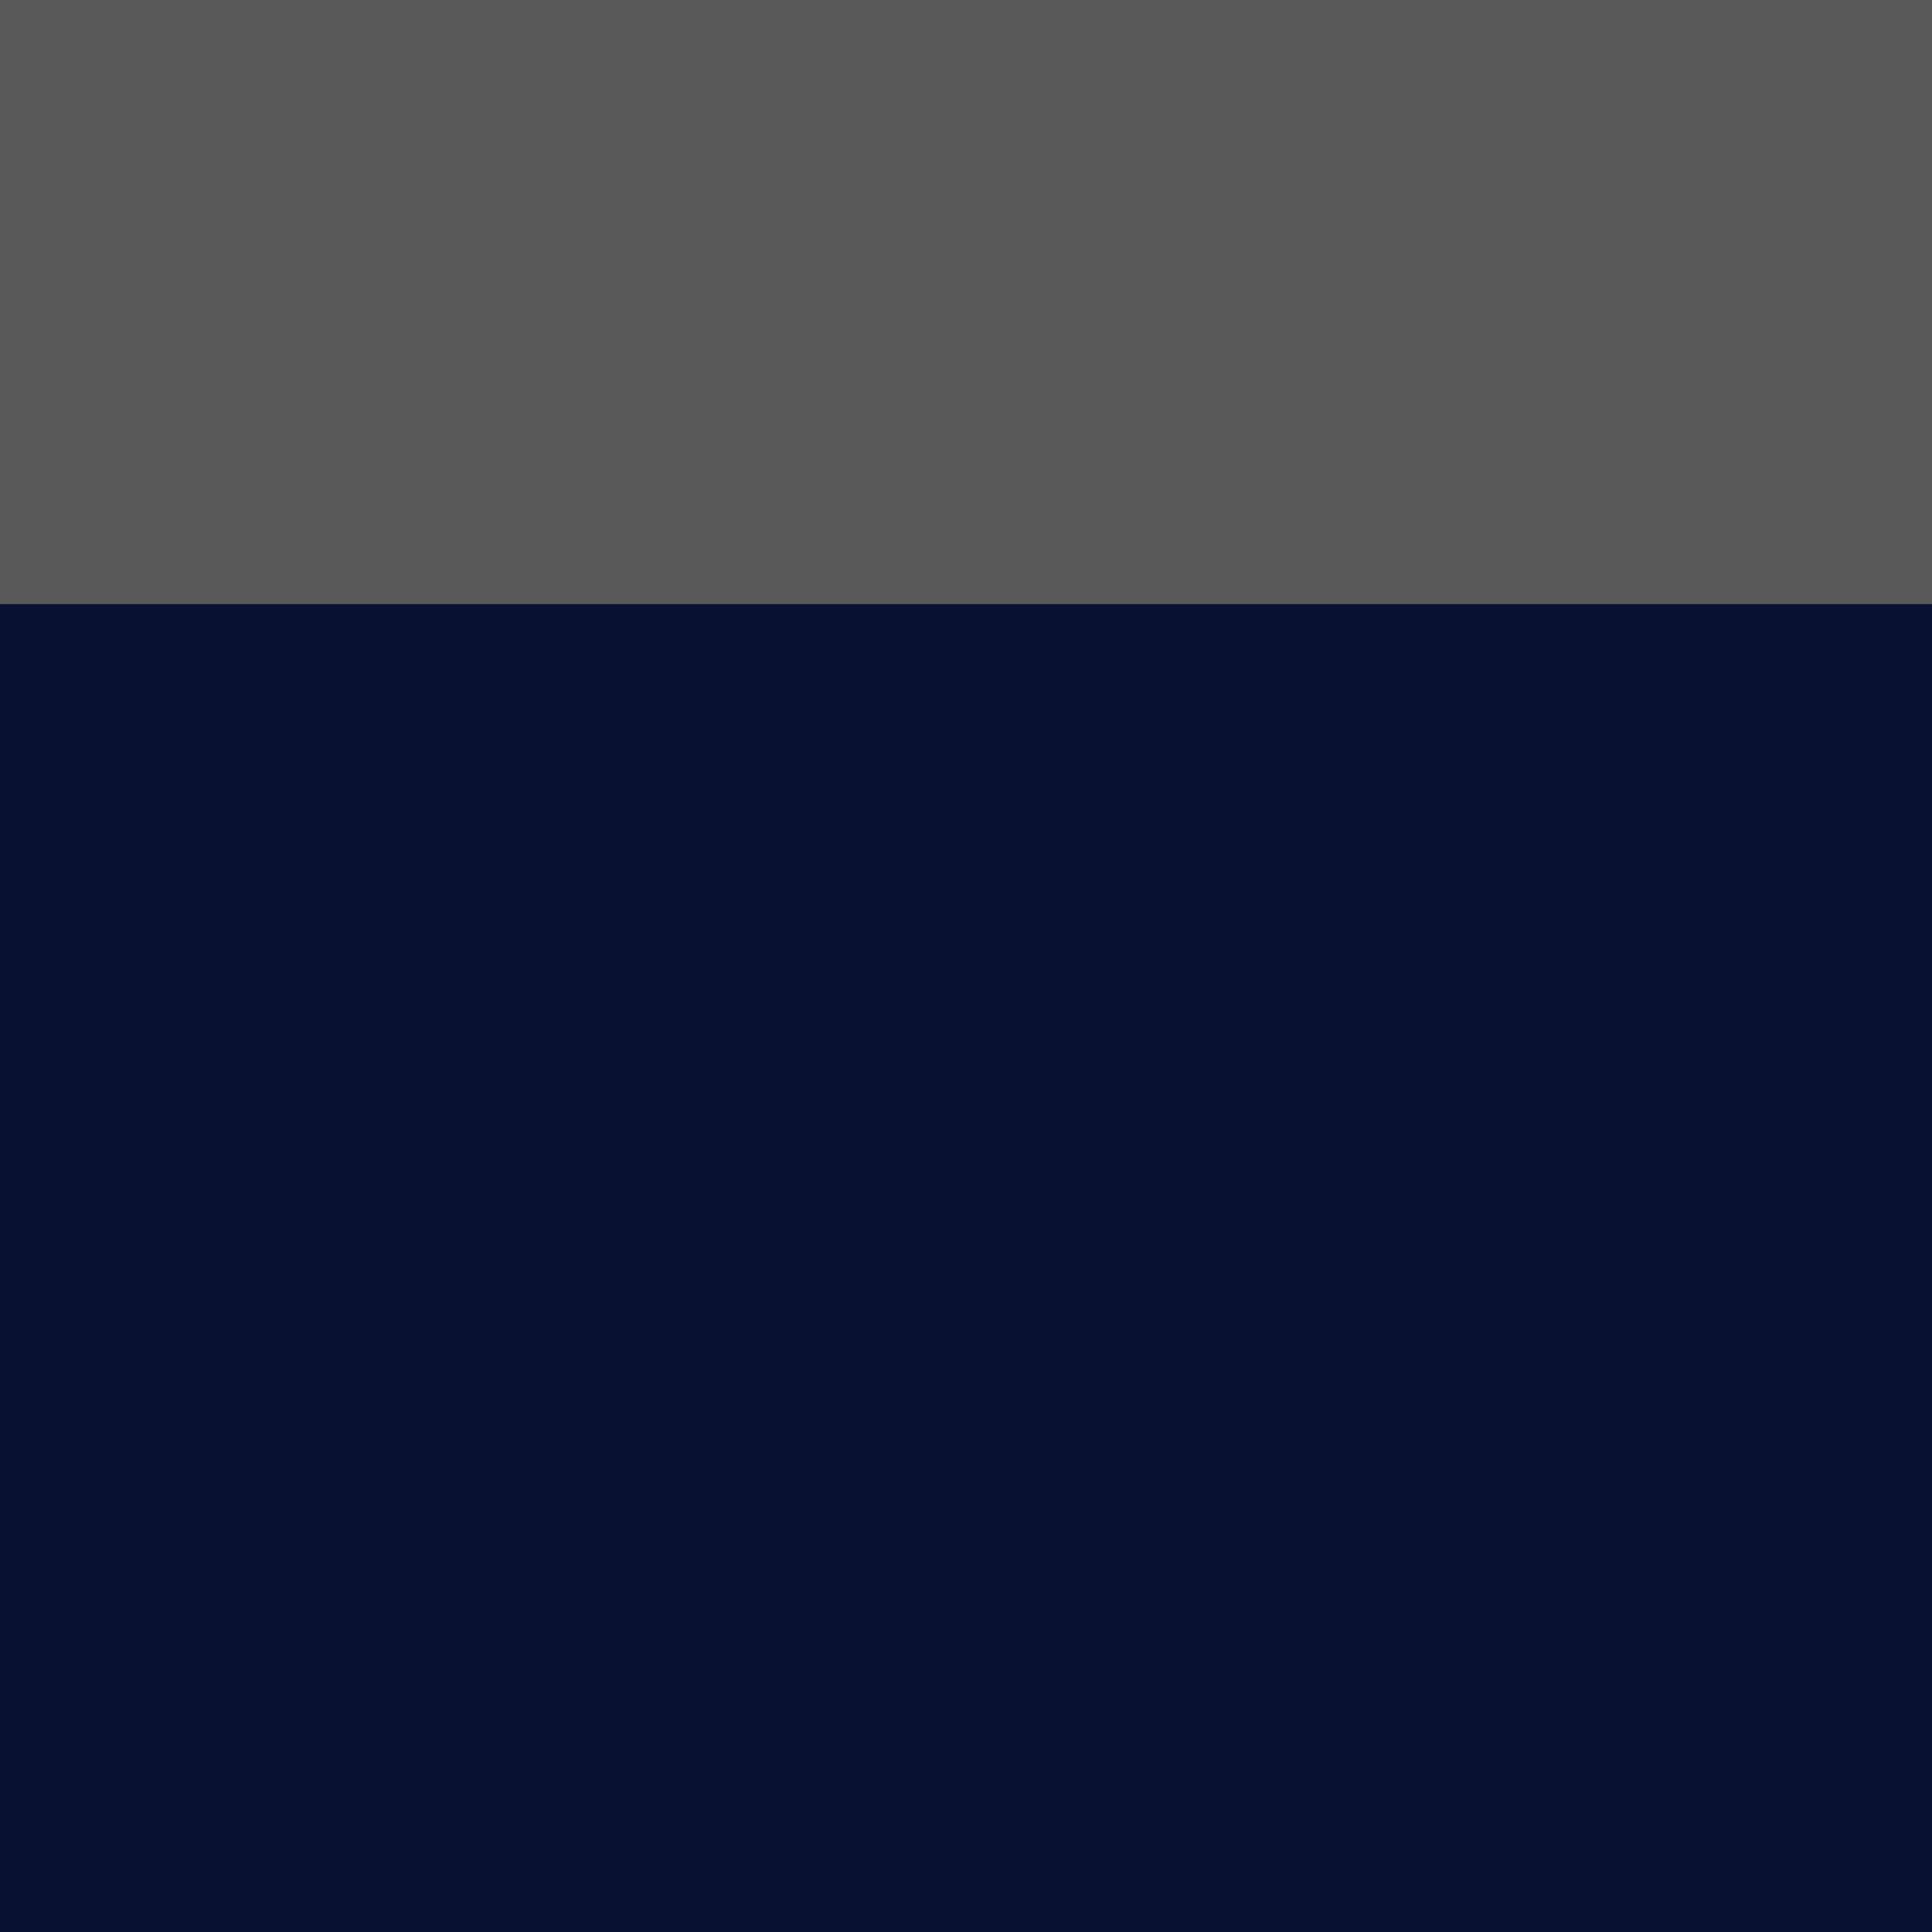 <svg width="16" height="16" viewBox="0 0 16 16" fill="none" cursor="pointer" xmlns="http://www.w3.org/2000/svg">
<rect width="16" height="16" fill="#2D2C2C"/>
<g clip-path="url(#clip0_3725_13073)">
<rect width="768" height="1072" transform="translate(-634 -243)" fill="white"/>
<rect x="-578" y="-60" width="832" height="816" rx="12" fill="white"/>
<rect x="-634" y="-243" width="774" height="1072" fill="black" fill-opacity="0.65"/>
<g filter="url(#filter0_ddd_3725_13073)">
<g clip-path="url(#clip1_3725_13073)">
<path d="M-560 -3C-560 -7.418 -556.418 -11 -552 -11H52C56.418 -11 60 -7.418 60 -3V589C60 593.418 56.418 597 52 597H-552C-556.418 597 -560 593.418 -560 589V-3Z" fill="white"/>
<path d="M-560 -4C-560 -8.418 -556.418 -12 -552 -12H52C56.418 -12 60 -8.418 60 -4V28H-560V-4Z" fill="#081131"/>
<path d="M2.75 7.208H12.75V9.209H2.75V7.208Z" fill="white" fill-opacity="0.6"/>
</g>
</g>
</g>
<defs>
<filter id="filter0_ddd_3725_13073" x="-576" y="-24" width="652" height="640" filterUnits="userSpaceOnUse" color-interpolation-filters="sRGB">
<feFlood flood-opacity="0" result="BackgroundImageFix"/>
<feColorMatrix in="SourceAlpha" type="matrix" values="0 0 0 0 0 0 0 0 0 0 0 0 0 0 0 0 0 0 127 0" result="hardAlpha"/>
<feMorphology radius="1" operator="dilate" in="SourceAlpha" result="effect1_dropShadow_3725_13073"/>
<feOffset dy="8"/>
<feGaussianBlur stdDeviation="5"/>
<feColorMatrix type="matrix" values="0 0 0 0 0 0 0 0 0 0 0 0 0 0 0 0 0 0 0.14 0"/>
<feBlend mode="normal" in2="BackgroundImageFix" result="effect1_dropShadow_3725_13073"/>
<feColorMatrix in="SourceAlpha" type="matrix" values="0 0 0 0 0 0 0 0 0 0 0 0 0 0 0 0 0 0 127 0" result="hardAlpha"/>
<feMorphology radius="2" operator="dilate" in="SourceAlpha" result="effect2_dropShadow_3725_13073"/>
<feOffset dy="3"/>
<feGaussianBlur stdDeviation="7"/>
<feColorMatrix type="matrix" values="0 0 0 0 0 0 0 0 0 0 0 0 0 0 0 0 0 0 0.12 0"/>
<feBlend mode="normal" in2="effect1_dropShadow_3725_13073" result="effect2_dropShadow_3725_13073"/>
<feColorMatrix in="SourceAlpha" type="matrix" values="0 0 0 0 0 0 0 0 0 0 0 0 0 0 0 0 0 0 127 0" result="hardAlpha"/>
<feMorphology radius="3" operator="erode" in="SourceAlpha" result="effect3_dropShadow_3725_13073"/>
<feOffset dy="5"/>
<feGaussianBlur stdDeviation="2.5"/>
<feColorMatrix type="matrix" values="0 0 0 0 0 0 0 0 0 0 0 0 0 0 0 0 0 0 0.2 0"/>
<feBlend mode="normal" in2="effect2_dropShadow_3725_13073" result="effect3_dropShadow_3725_13073"/>
<feBlend mode="normal" in="SourceGraphic" in2="effect3_dropShadow_3725_13073" result="shape"/>
</filter>
<clipPath id="clip0_3725_13073">
<rect width="768" height="1072" fill="white" transform="translate(-634 -243)"/>
</clipPath>
<clipPath id="clip1_3725_13073">
<path d="M-560 -3C-560 -7.418 -556.418 -11 -552 -11H52C56.418 -11 60 -7.418 60 -3V589C60 593.418 56.418 597 52 597H-552C-556.418 597 -560 593.418 -560 589V-3Z" fill="white"/>
</clipPath>
</defs>
</svg>
